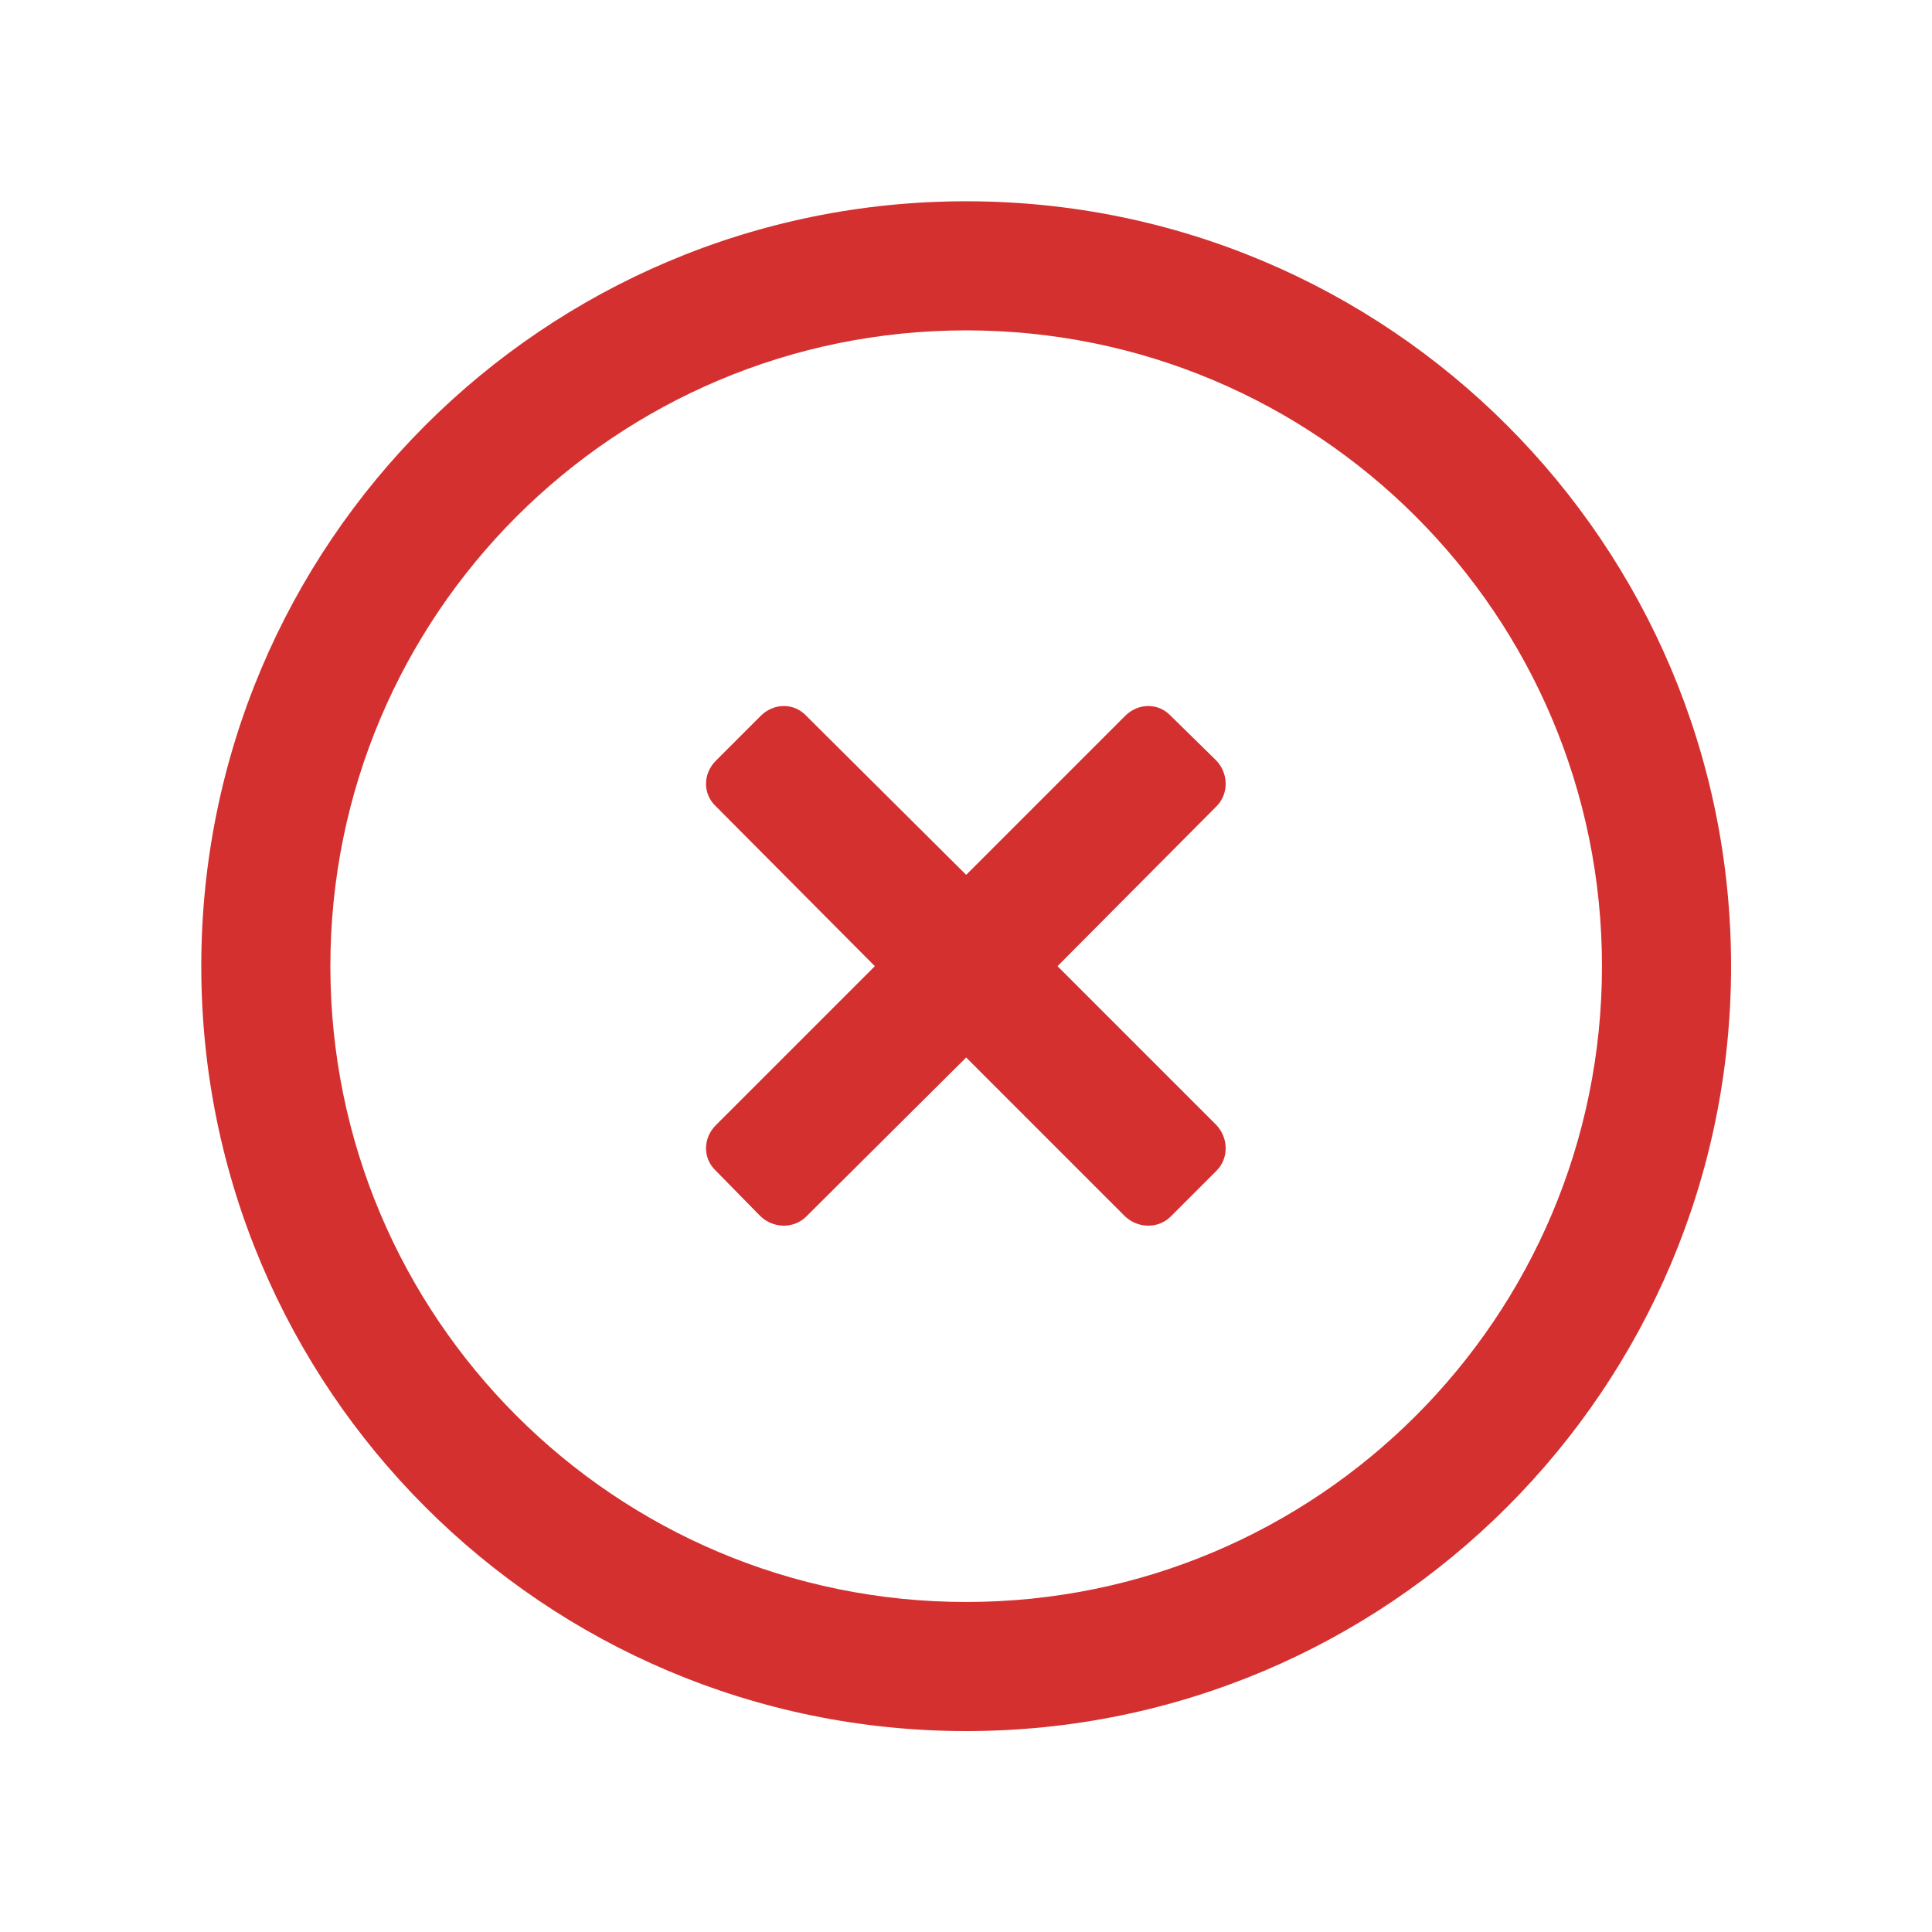 <svg xmlns="http://www.w3.org/2000/svg" xmlns:xlink="http://www.w3.org/1999/xlink" width="22" height="22" viewBox="0 0 22 22" fill="none"><g opacity="1"  transform="translate(0 0)  rotate(0)"><g opacity="1"  transform="translate(0 0)  rotate(0)"><mask id="bg-mask-0" fill="white"><use transform="translate(0 0)  rotate(-7.0167217375642474e-15)" xlink:href="#path_0"></use></mask><g mask="url(#bg-mask-0)" ><path id="Vector" fill-rule="evenodd" style="fill:#D43030" opacity="1" d="M11.002,3.762c-4,0 -7.24,3.24 -7.24,7.24c0,4 3.24,7.24 7.24,7.24c4,0 7.24,-3.24 7.24,-7.24c0,-4 -3.24,-7.24 -7.24,-7.24zM19.712,11.002c0,4.81 -3.9,8.71 -8.71,8.71c-4.81,0 -8.71,-3.9 -8.71,-8.71c0,-4.81 3.9,-8.71 8.71,-8.71c4.81,0 8.71,3.9 8.71,8.71zM11.002,9.962l1.81,-1.81c0.15,-0.15 0.38,-0.15 0.52,0l0.52,0.51c0.14,0.15 0.14,0.38 0,0.52l-1.81,1.82l1.81,1.81c0.14,0.15 0.14,0.38 0,0.52l-0.52,0.52c-0.14,0.14 -0.37,0.14 -0.52,0l-1.81,-1.81l-1.82,1.81c-0.14,0.14 -0.37,0.14 -0.52,0l-0.51,-0.52c-0.15,-0.14 -0.15,-0.37 0,-0.52l1.81,-1.81l-1.81,-1.82c-0.15,-0.14 -0.15,-0.37 0,-0.52l0.51,-0.51c0.15,-0.15 0.38,-0.15 0.52,0z"></path></g></g></g><defs><rect id="path_0" x="0" y="0" width="22" height="22" /></defs></svg>